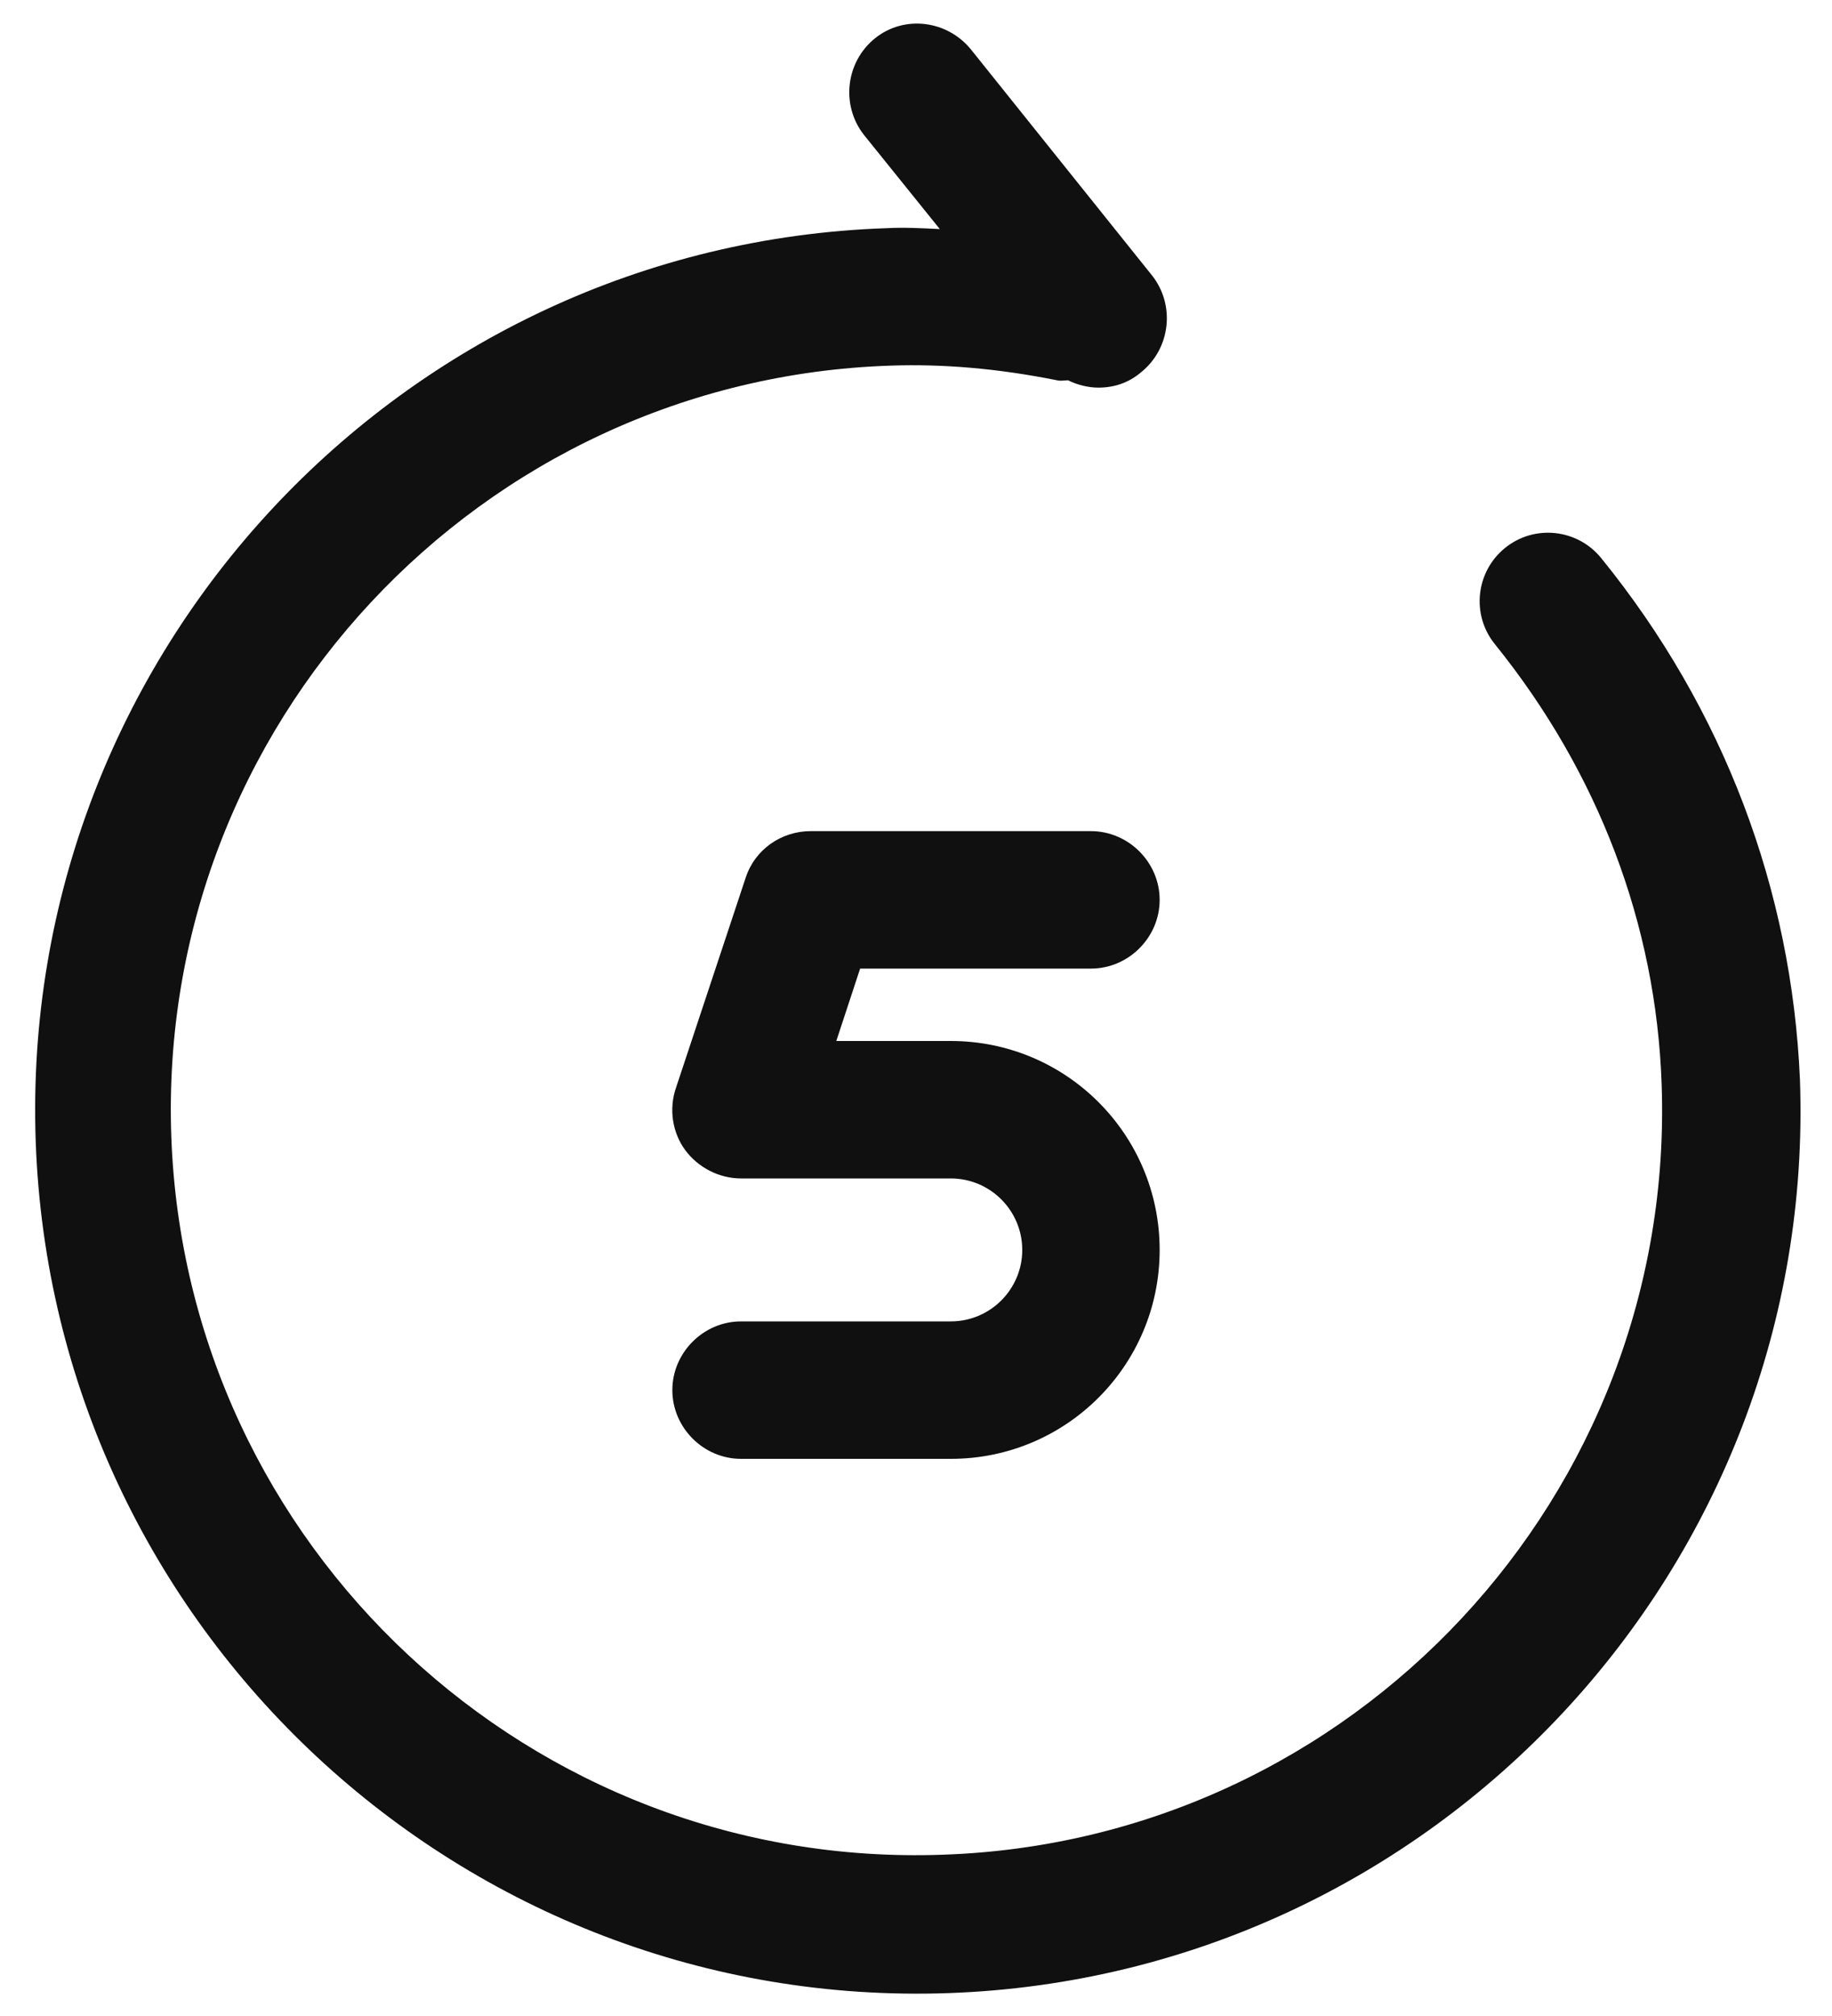 <svg width="20" height="22" viewBox="0 0 20 22" fill="none" xmlns="http://www.w3.org/2000/svg">
<path d="M17.48 6.09C17.22 5.77 16.75 5.72 16.43 5.98C16.11 6.24 16.06 6.71 16.32 7.03C17.45 8.43 18.08 10.09 18.14 11.83C18.3 16.31 14.78 20.09 10.29 20.24C5.8 20.4 2.03 16.88 1.87 12.4C1.71 7.92 5.23 4.14 9.72 3.99C10.29 3.97 10.89 4.02 11.54 4.15C11.58 4.16 11.62 4.15 11.66 4.15C11.76 4.2 11.88 4.23 11.99 4.23C12.16 4.23 12.32 4.18 12.46 4.06C12.78 3.8 12.83 3.33 12.58 3.01L10.6 0.54C10.34 0.22 9.87 0.16 9.55 0.42C9.23 0.68 9.18 1.15 9.43 1.47L10.26 2.5C10.07 2.49 9.87 2.48 9.68 2.49C4.37 2.67 0.2 7.15 0.39 12.46C0.58 17.77 5.05 21.94 10.36 21.75C15.67 21.56 19.84 17.09 19.65 11.78C19.56 9.71 18.82 7.74 17.48 6.09Z" fill="#101010"/>
<path d="M10.38 15.92H8.09C7.68 15.92 7.34 15.58 7.34 15.17C7.34 14.76 7.68 14.42 8.09 14.42H10.38C10.81 14.42 11.16 14.07 11.16 13.64C11.16 13.21 10.81 12.86 10.38 12.86H8.09C7.85 12.86 7.62 12.74 7.48 12.55C7.34 12.36 7.3 12.1 7.38 11.87L8.14 9.58C8.24 9.27 8.53 9.07 8.85 9.07H11.91C12.32 9.07 12.66 9.41 12.66 9.82C12.66 10.23 12.32 10.57 11.91 10.57H9.39L9.13 11.36H10.38C11.64 11.36 12.66 12.38 12.66 13.64C12.66 14.9 11.64 15.92 10.38 15.92Z" fill="#101010"/>
</svg>
